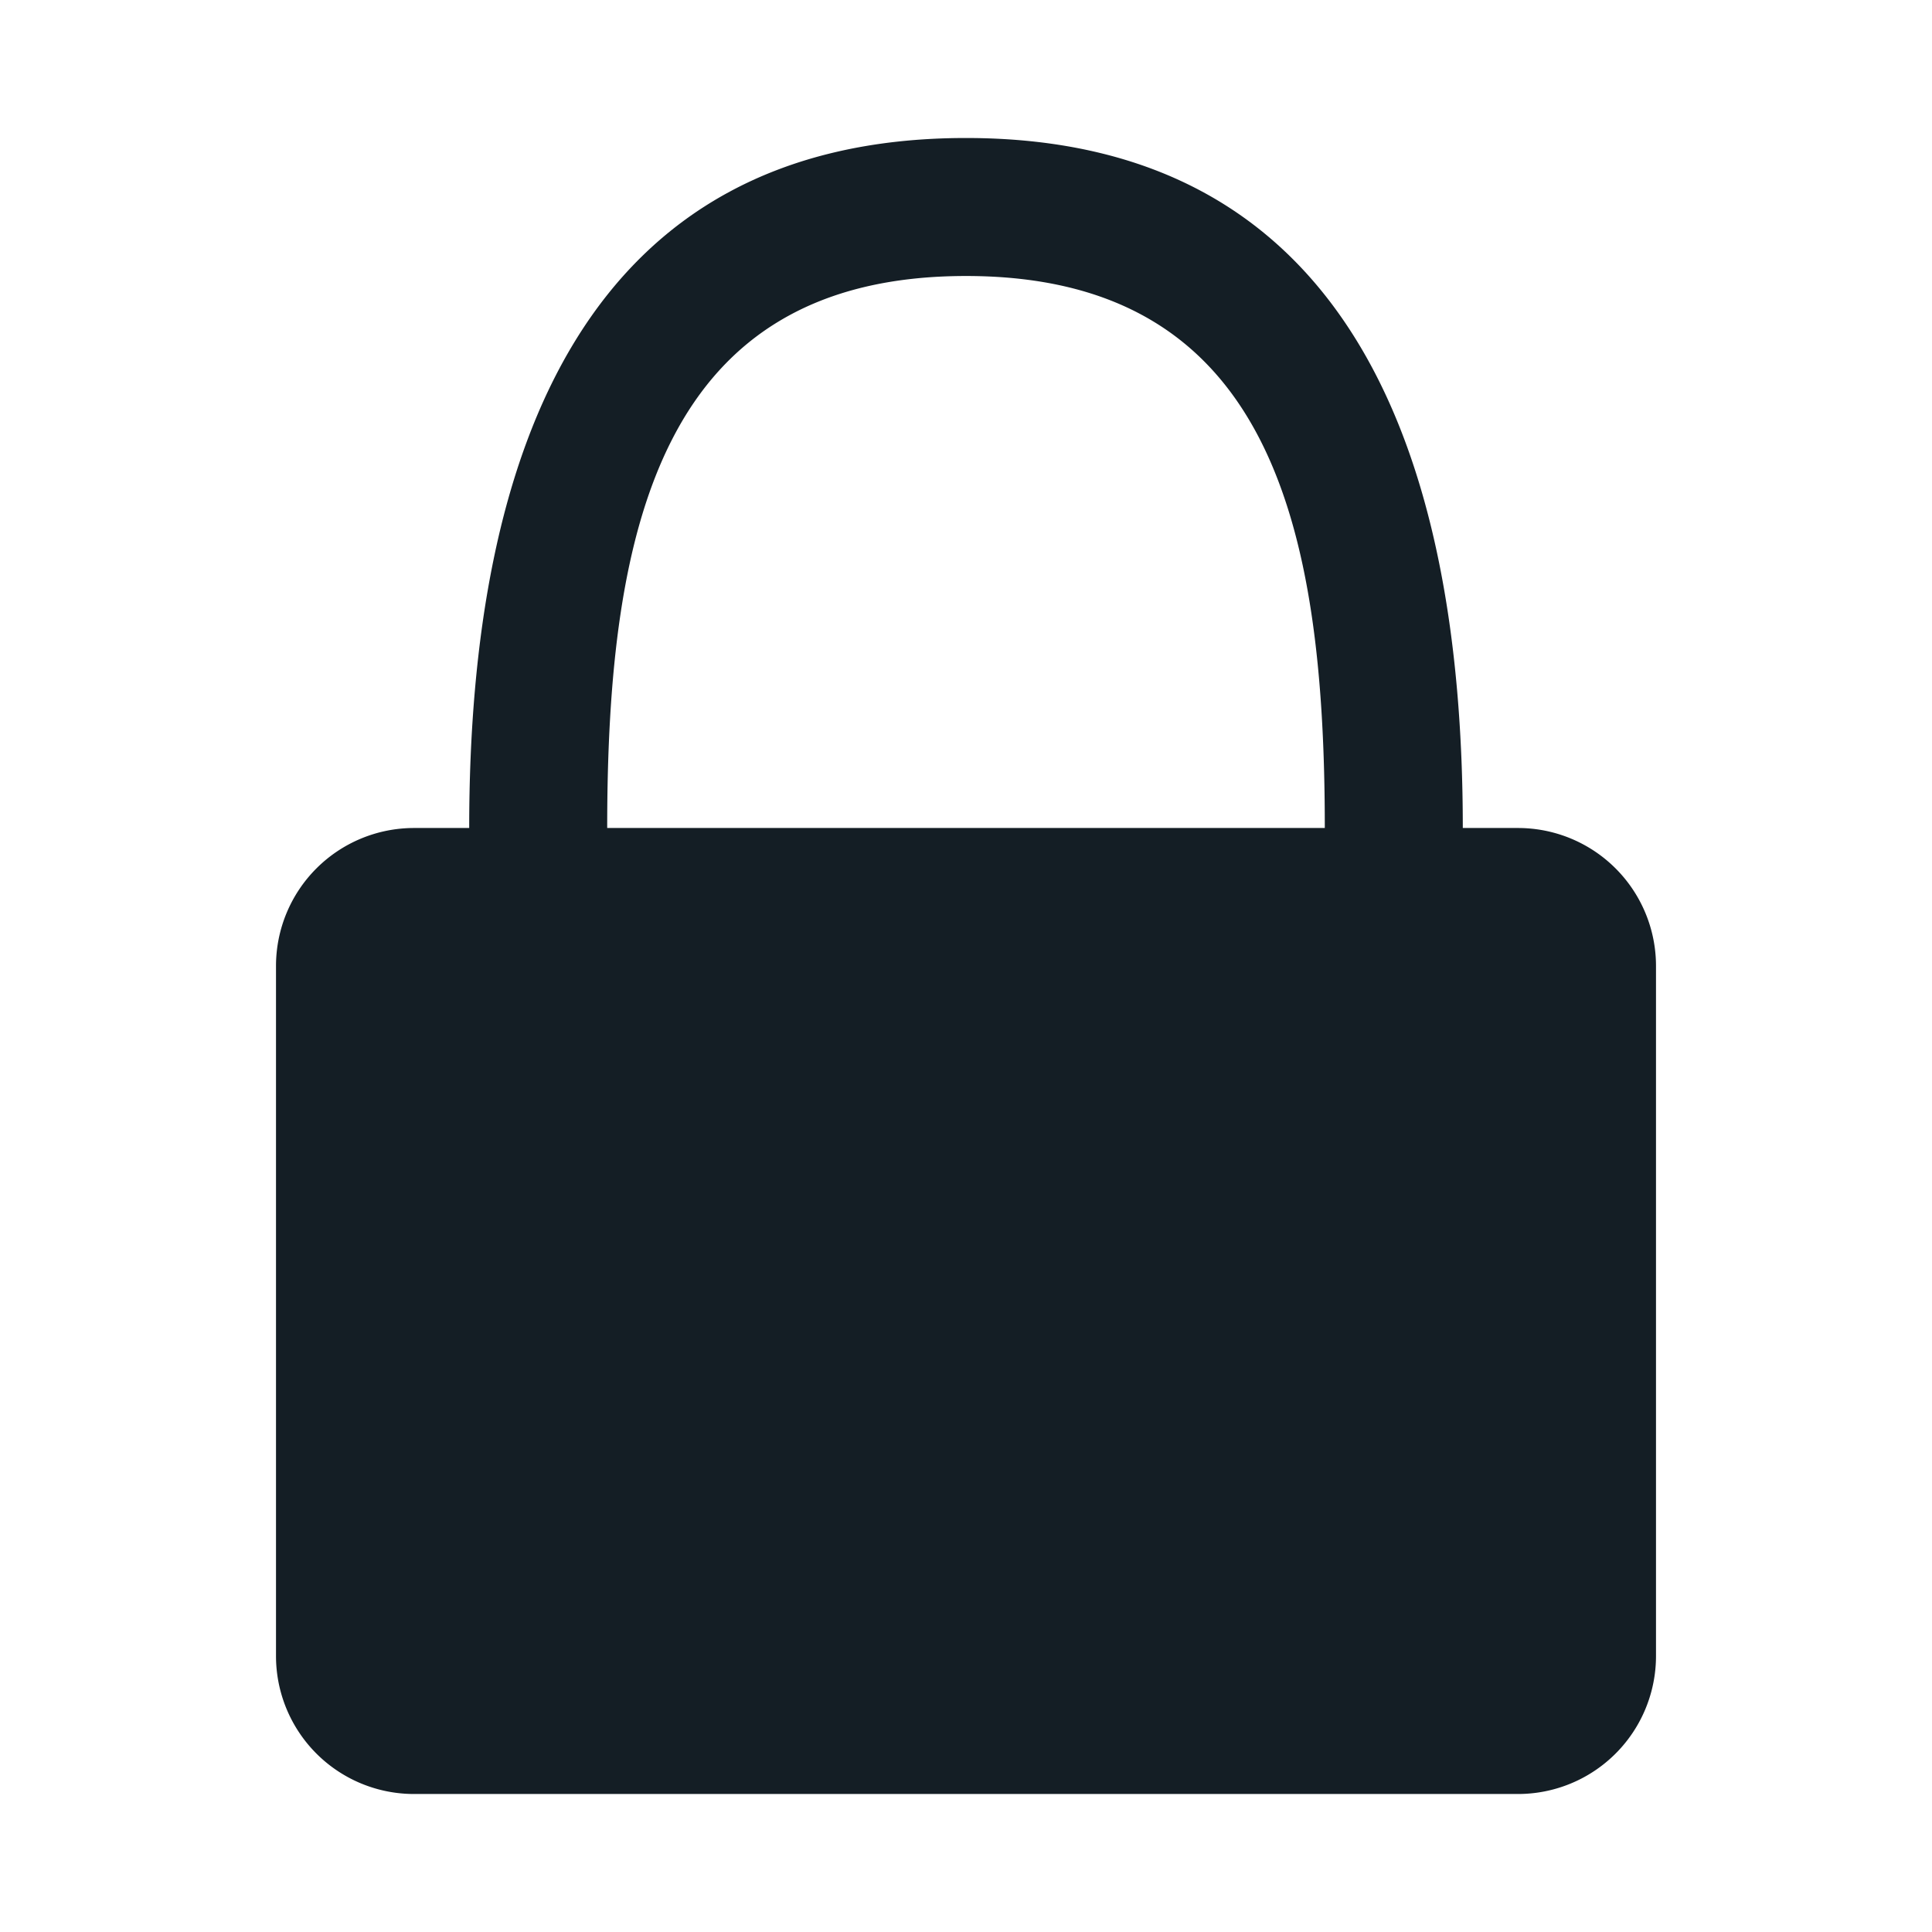 <svg id="Layer_1" data-name="Layer 1" xmlns="http://www.w3.org/2000/svg" viewBox="0 0 28 28"><defs><style>.cls-1{fill:#141e25;}</style></defs><title>lock</title><path class="cls-1" d="M22,12h-.8c0-5.5-1.7-10-7.2-10S6.8,6.5,6.8,12H6a2,2,0,0,0-2,2V24a2,2,0,0,0,2,2H22a2,2,0,0,0,2-2V14A2,2,0,0,0,22,12ZM8.8,12c0-4.4.8-8,5.2-8s5.2,3.6,5.2,8Z"/></svg>
